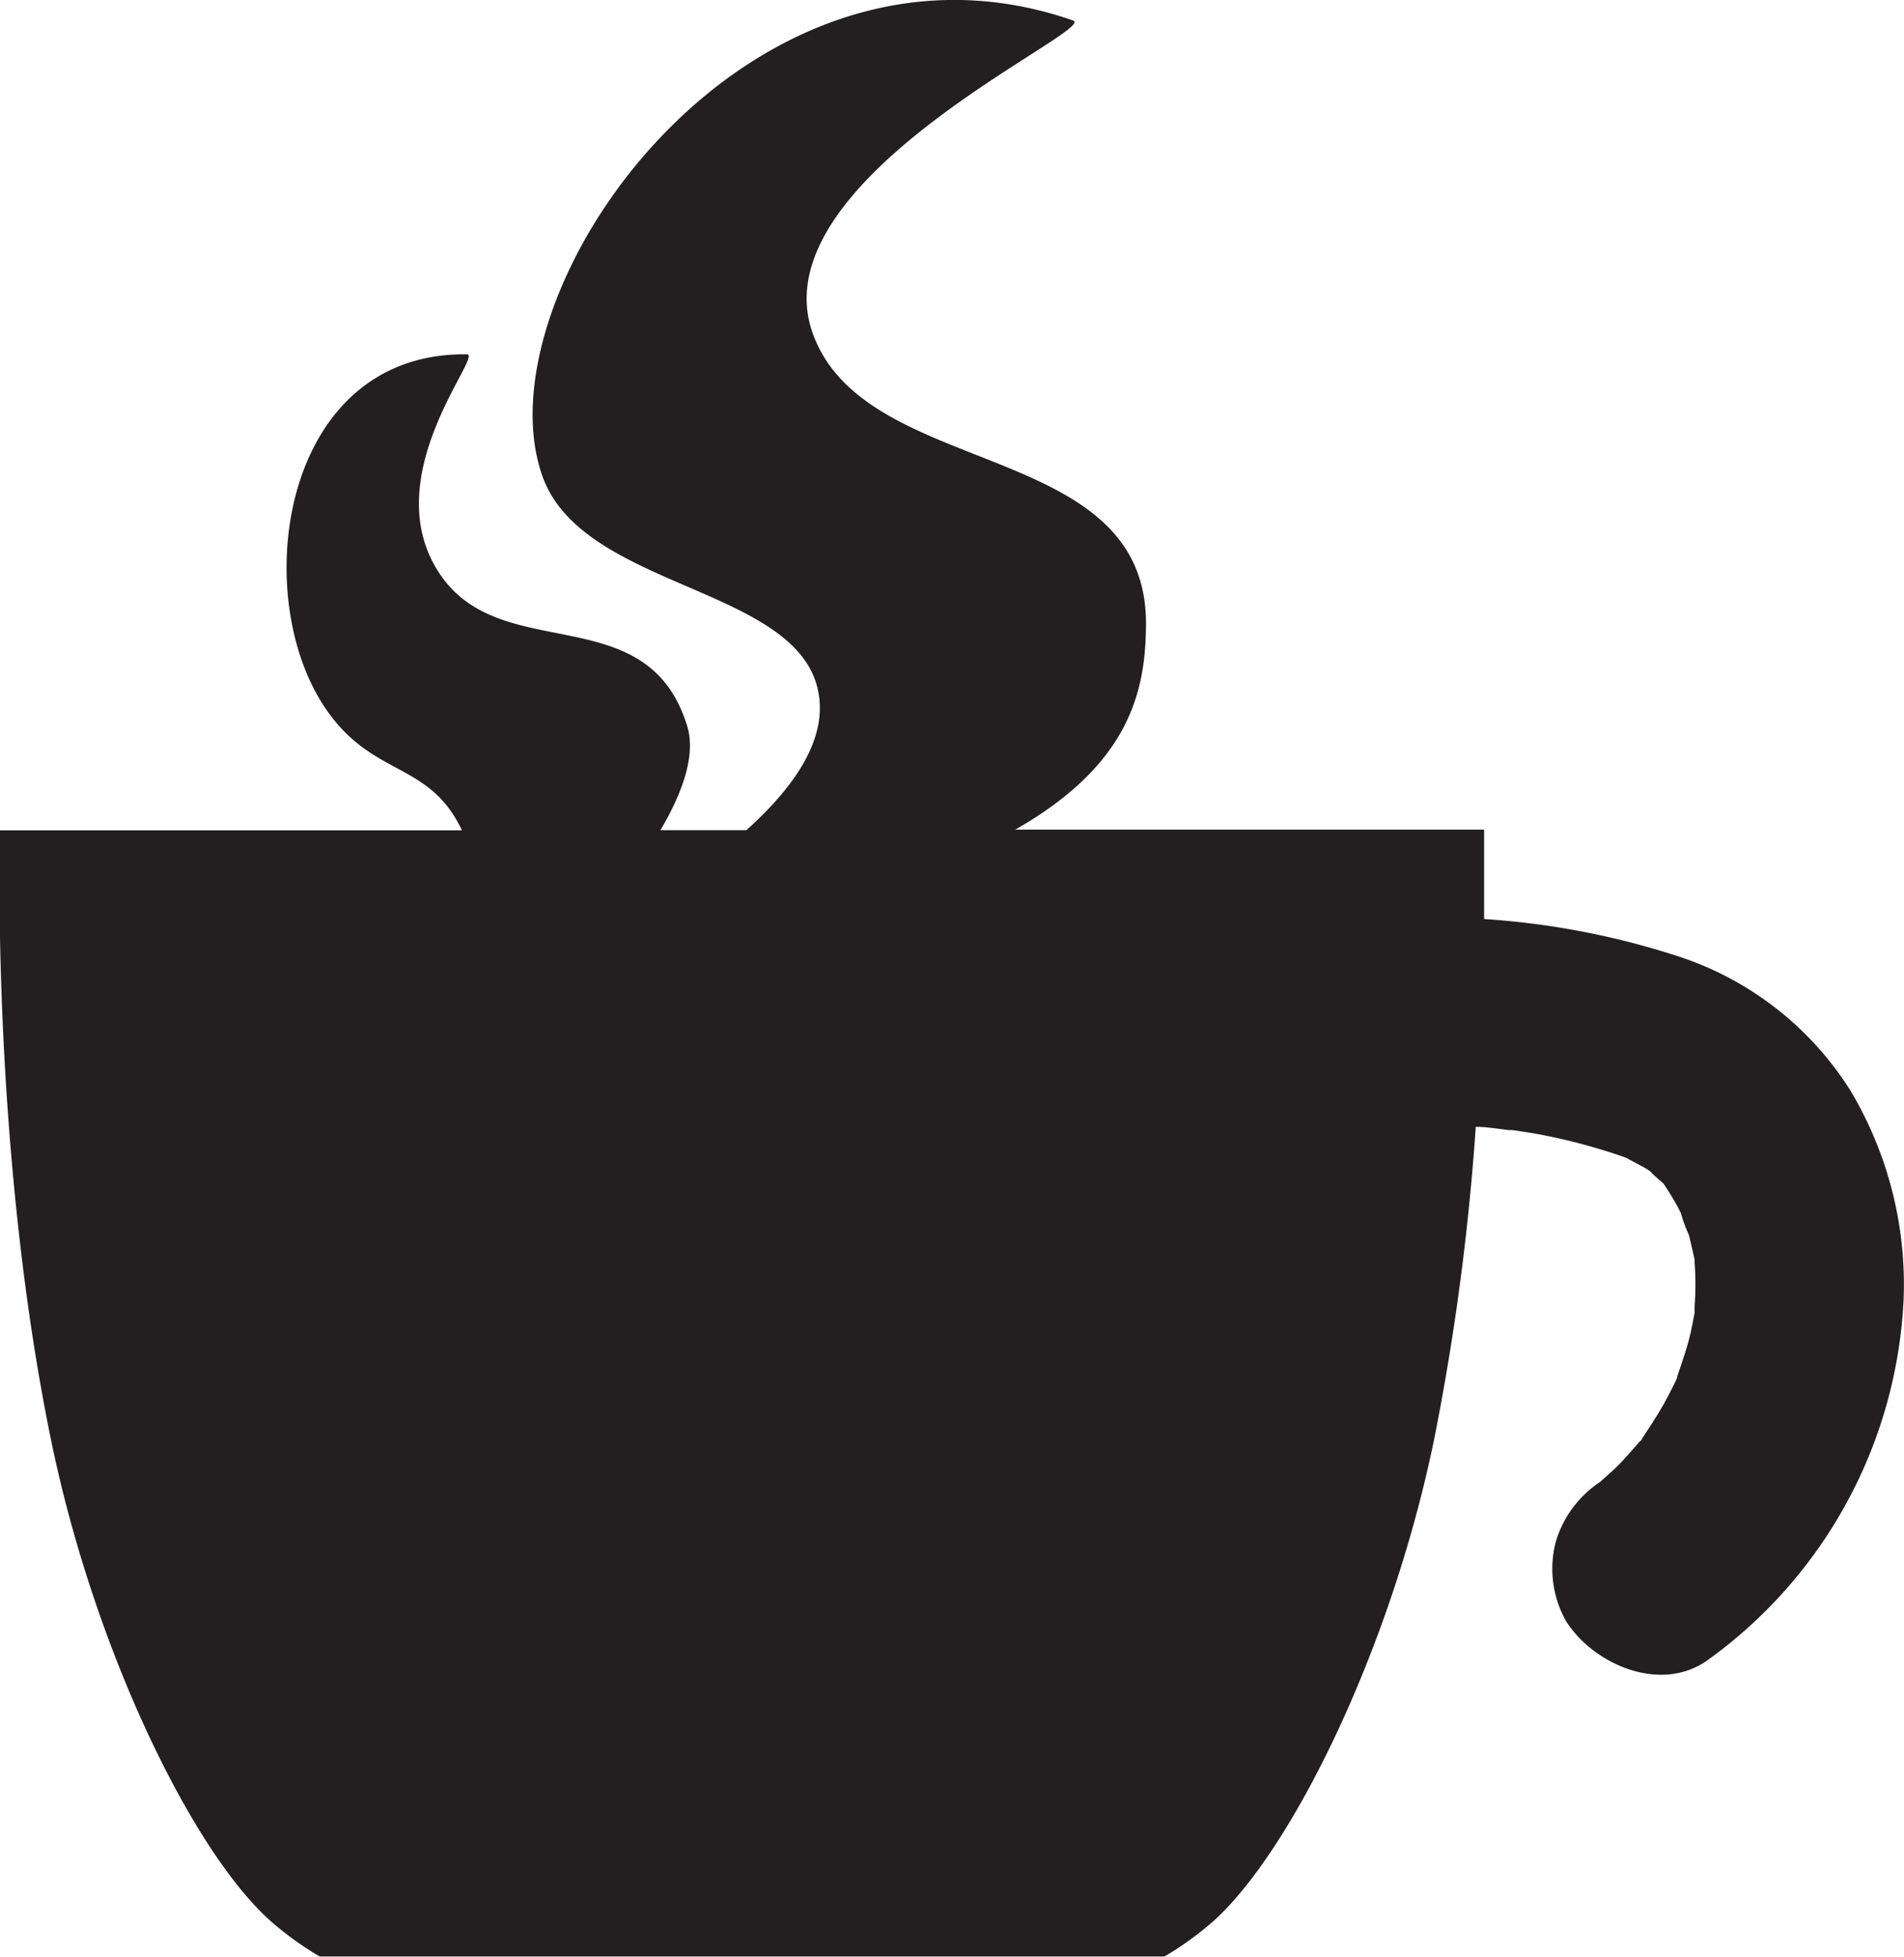 <svg xmlns="http://www.w3.org/2000/svg" width="105.02" height="107.93" viewBox="0 0 105.02 107.93"><g id="Layer_2" data-name="Layer 2"><g id="separated"><path d="M102.06,60.13a17.71,17.71,0,0,0-9.67-7.45,43.62,43.62,0,0,0-10.53-2c0-3.07,0-4.93,0-4.93H56c6.41-3.65,7.2-7.76,7.21-11.38,0-10.15-15.31-7.91-18.33-15.85C41.57,9.93,60.64,1.64,59.19,1.13c-18-6.26-32.87,15-29.27,25.13,2.25,6.32,14.36,6.05,15.25,12.09.38,2.54-1.4,5.09-4,7.43H36.43c1.29-2.2,2-4.29,1.42-5.91C35.6,33,27.74,36.67,24.32,31.74c-3.71-5.35,2.36-12.19,1.44-12.2C15.58,19.4,13.69,32.69,17.91,39c2.62,3.92,5.74,2.92,7.57,6.79H0S-.53,63.14,2.82,79.43C5.23,91.13,10.71,102.27,15,106a17.69,17.69,0,0,0,2.63,1.89H64.23A17.69,17.69,0,0,0,66.86,106c4.28-3.77,9.83-14.91,12.24-26.61a135.81,135.81,0,0,0,2.3-17.25c.61,0,1.23.11,1.84.18l.2,0c.44.07.89.13,1.33.21a32.42,32.42,0,0,1,4.94,1.32l.1.06c.33.18.67.35,1,.54l.22.15c.2.23.51.47.72.67a2.75,2.75,0,0,1,.19.28c.2.31.39.63.57.95l.2.39a8.37,8.37,0,0,0,.44,1.2c.12.45.21.91.32,1.36v0c0,.06,0,.12,0,.17a16.29,16.29,0,0,1,0,2.42l0,.36c-.08.4-.15.8-.24,1.19-.19.79-.46,1.55-.72,2.32l0,.06a.77.77,0,0,0-.07.16c-.2.41-.41.82-.63,1.22-.38.68-.81,1.33-1.25,2,0,.06-.1.13-.16.19-.28.33-.58.66-.89,1s-.61.61-.93.89l-.32.29A6,6,0,0,0,85.82,85a5.86,5.86,0,0,0,.58,4.43c1.54,2.39,5.28,4,7.87,2.06A26,26,0,0,0,105,71.62,20.87,20.87,0,0,0,102.06,60.13Z" style="fill:#231f20"/></g></g></svg>
